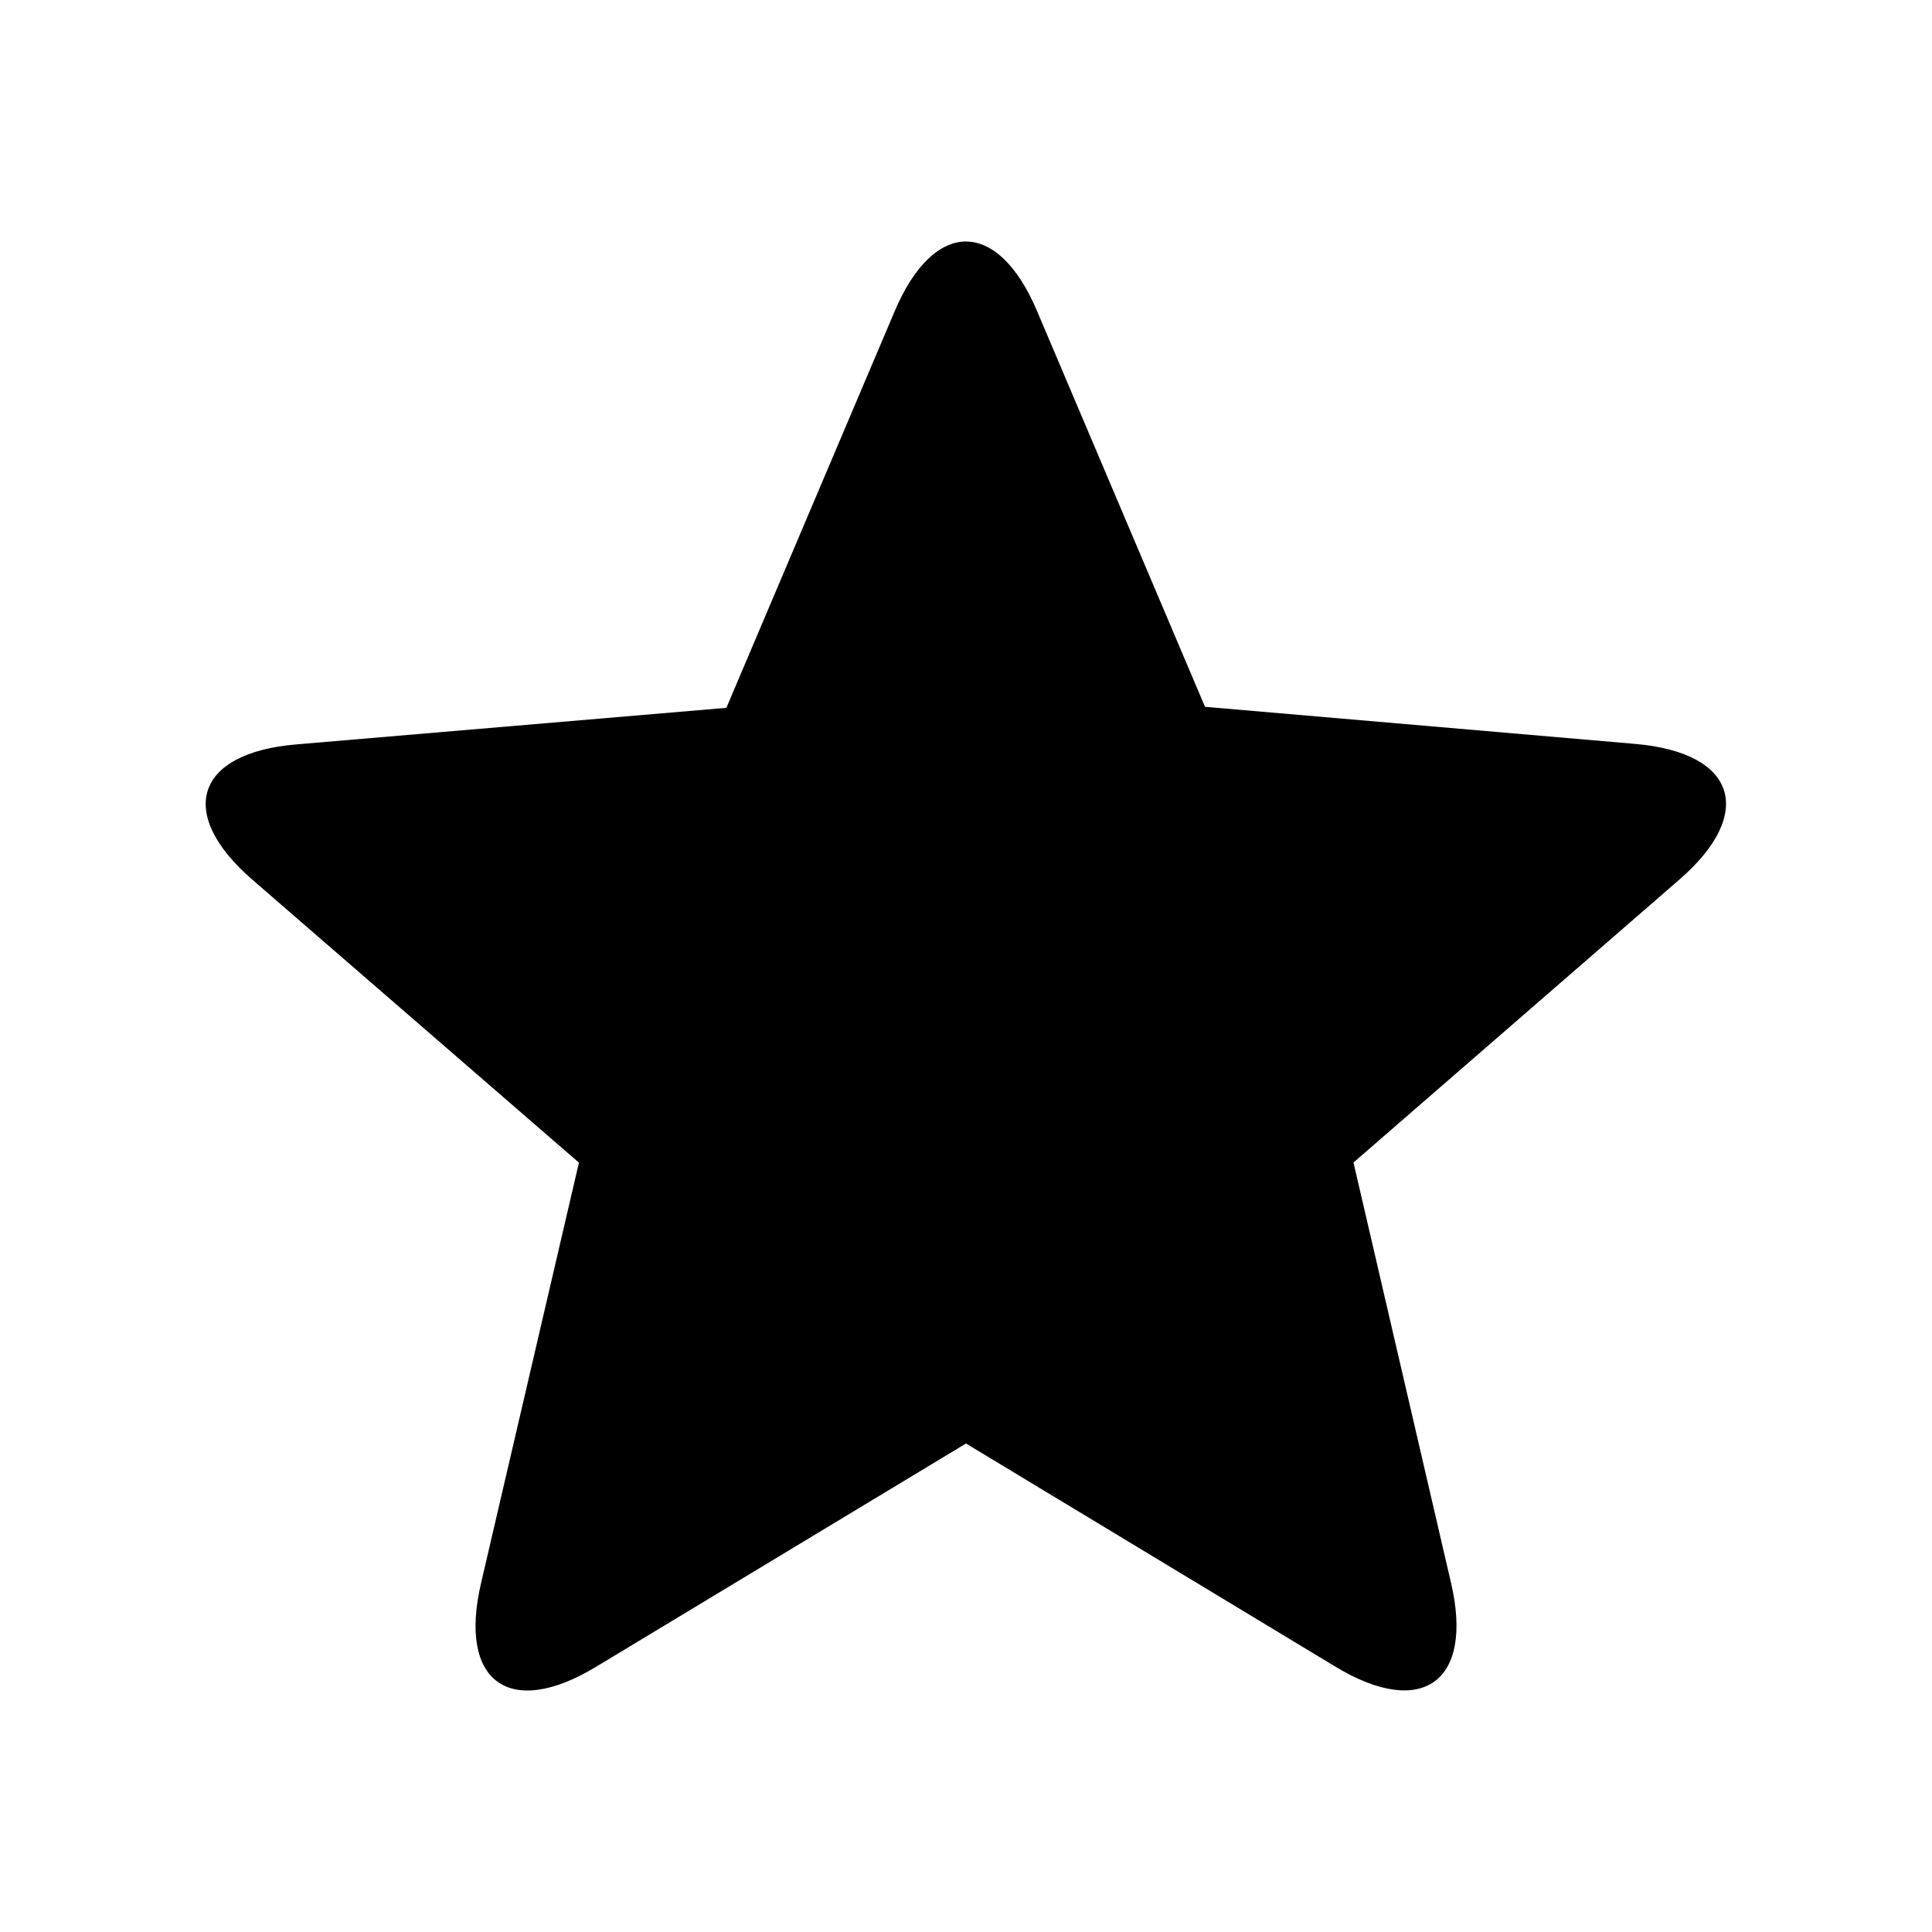 <svg xmlns="http://www.w3.org/2000/svg" width="32" height="32" viewBox="0 0 32 32">
  <path fill-rule="evenodd" d="M19.96 11.71l-2.784-6.56c-.65-1.533-1.704-1.534-2.357.004l-2.788 6.57-7.126.606c-1.666.14-1.993 1.14-.726 2.24l5.41 4.687-1.622 6.968c-.38 1.63.47 2.25 1.903 1.384l6.13-3.7 6.125 3.7c1.43.862 2.288.246 1.91-1.386l-1.617-6.968 5.4-4.688c1.263-1.097.94-2.1-.728-2.245l-7.13-.615z"/>
</svg>

